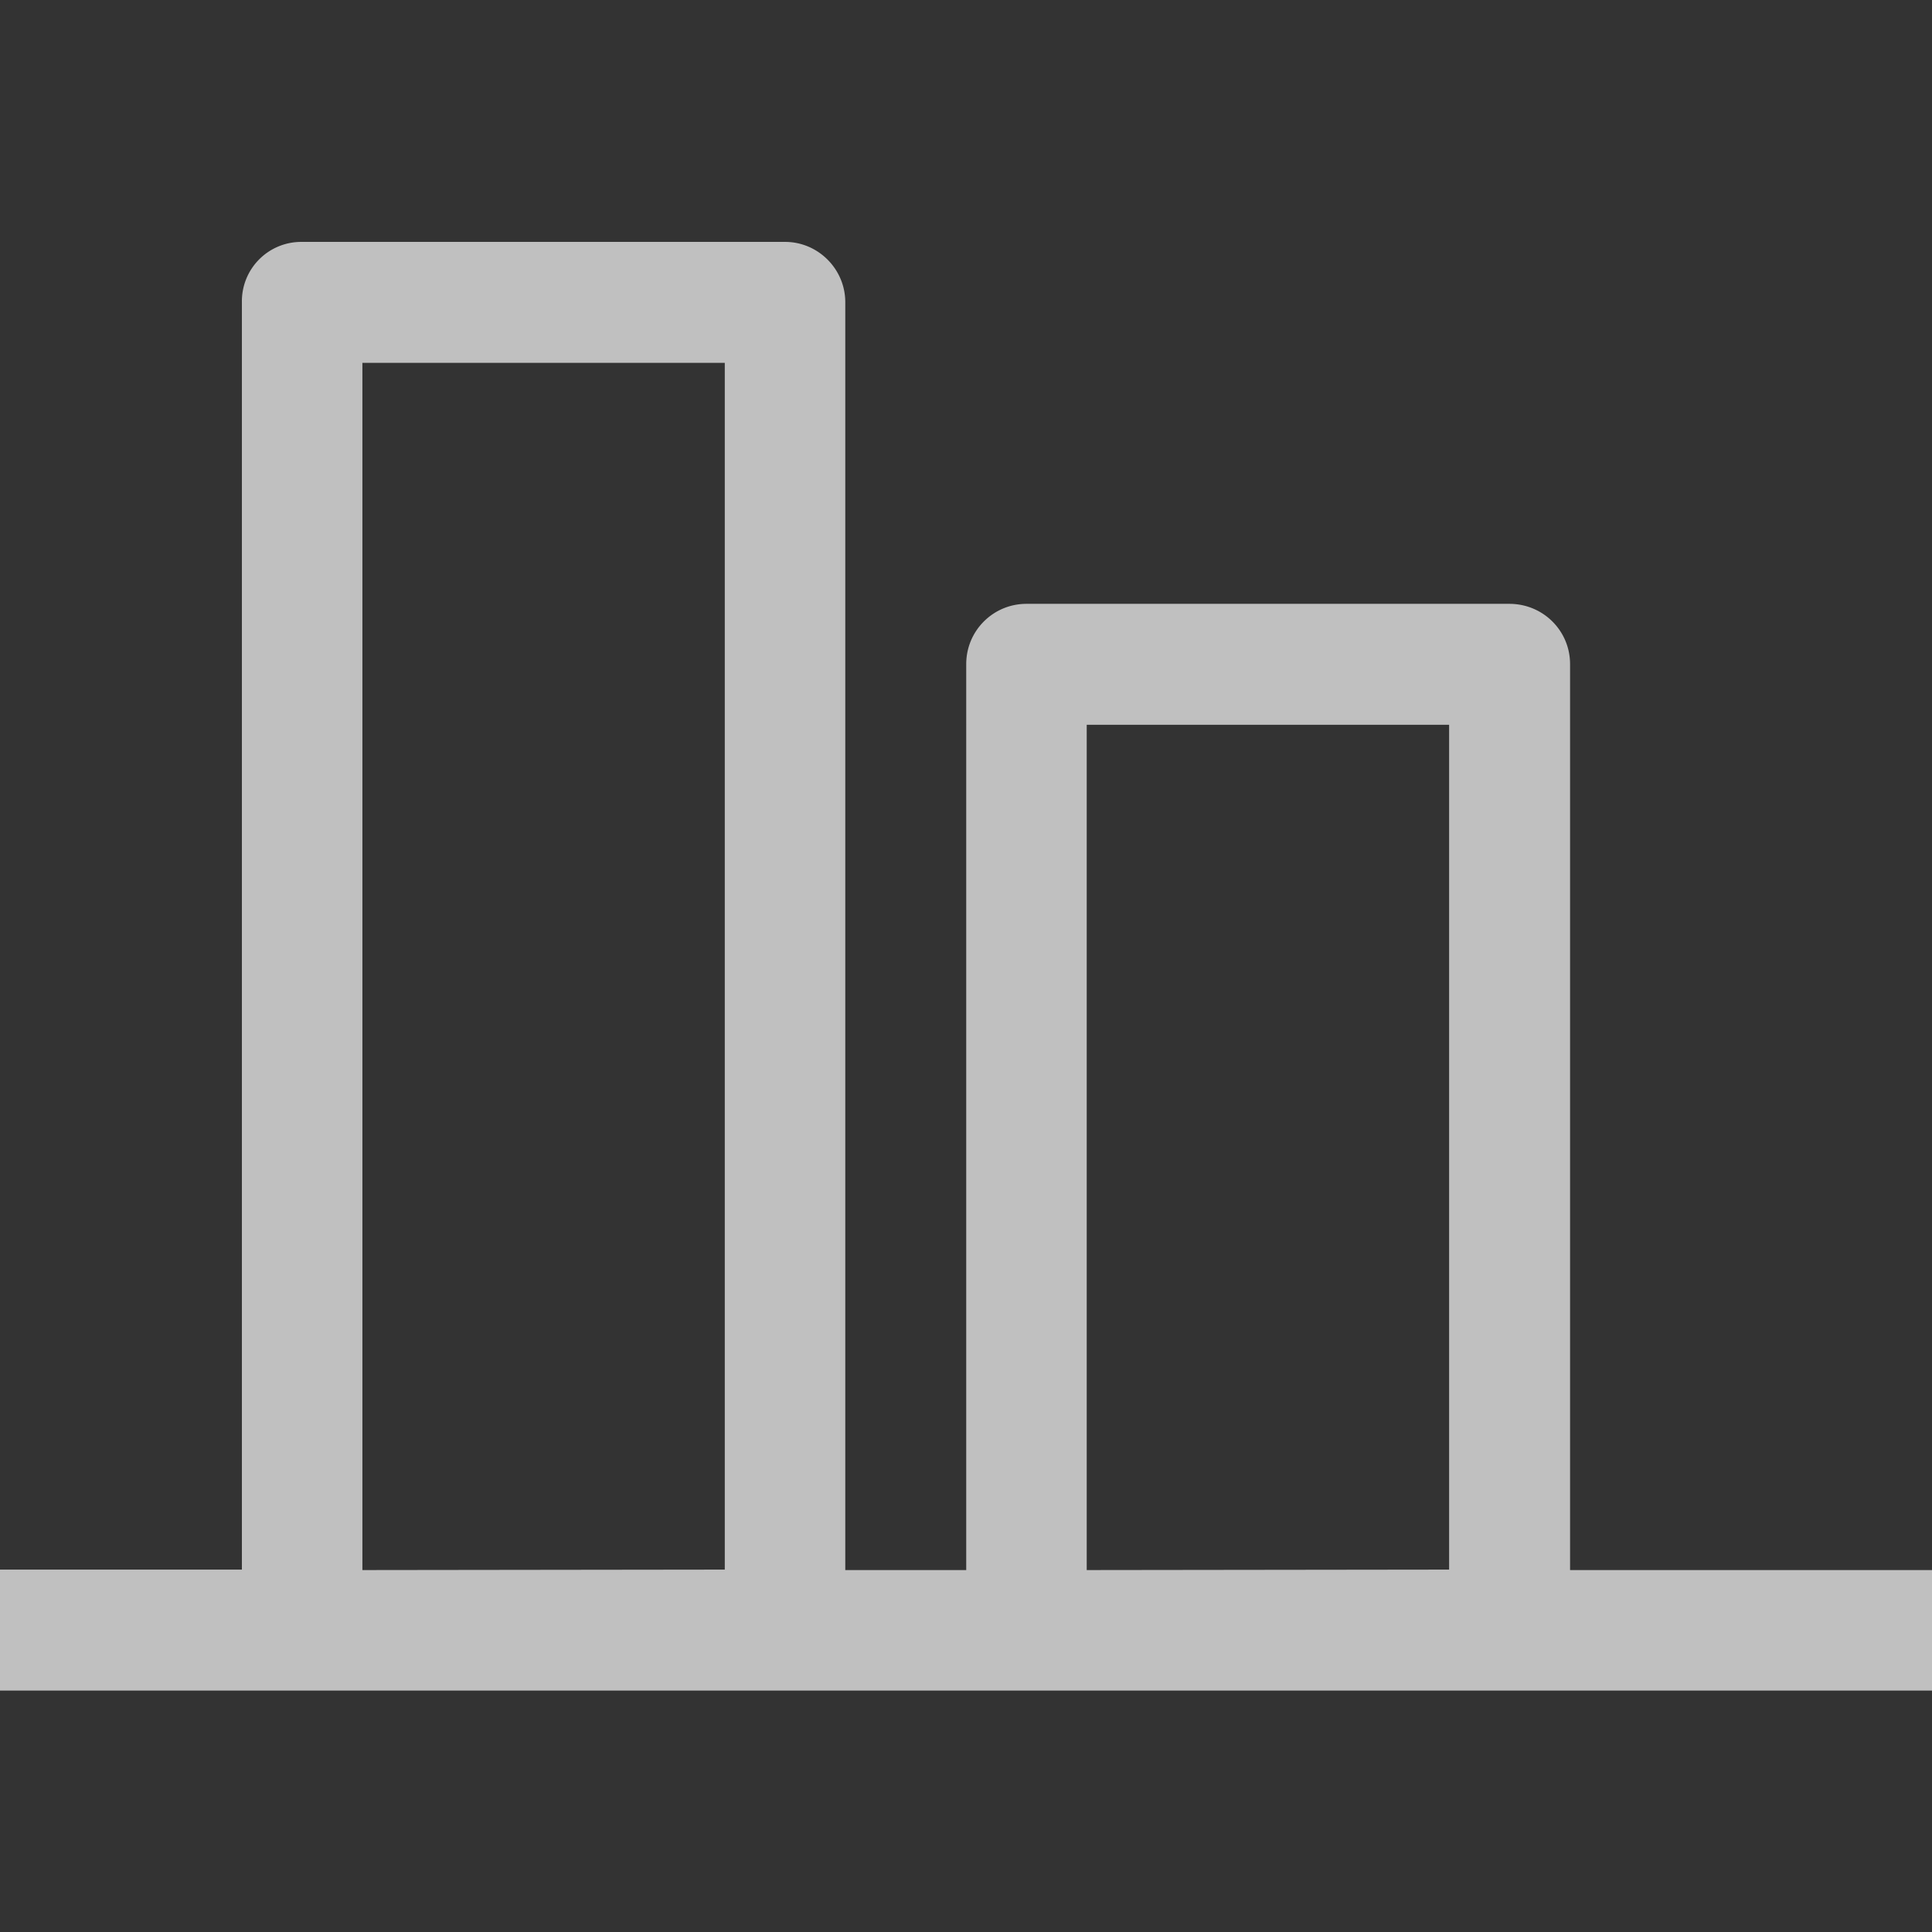 <svg xmlns="http://www.w3.org/2000/svg" width="16" height="16" viewBox="0 0 4.233 4.233">
    <rect x="0" y="0" width="4.233" height="4.233" fill="#333333" stroke="none"/>
    <path fill="#fdfdfd" d="M4.233 3.704H0v-.265h.53V.662A.13.13 0 0 1 .66.53h1.06c.073 0 .132.06.132.132V3.44h.265V1.455c0-.073.059-.132.132-.132h1.058c.074 0 .133.059.133.132V3.44h.793zm-1.058-.265V1.588h-.794V3.44zm-1.587 0V.795H.794V3.44z" opacity=".7"/>
</svg>

